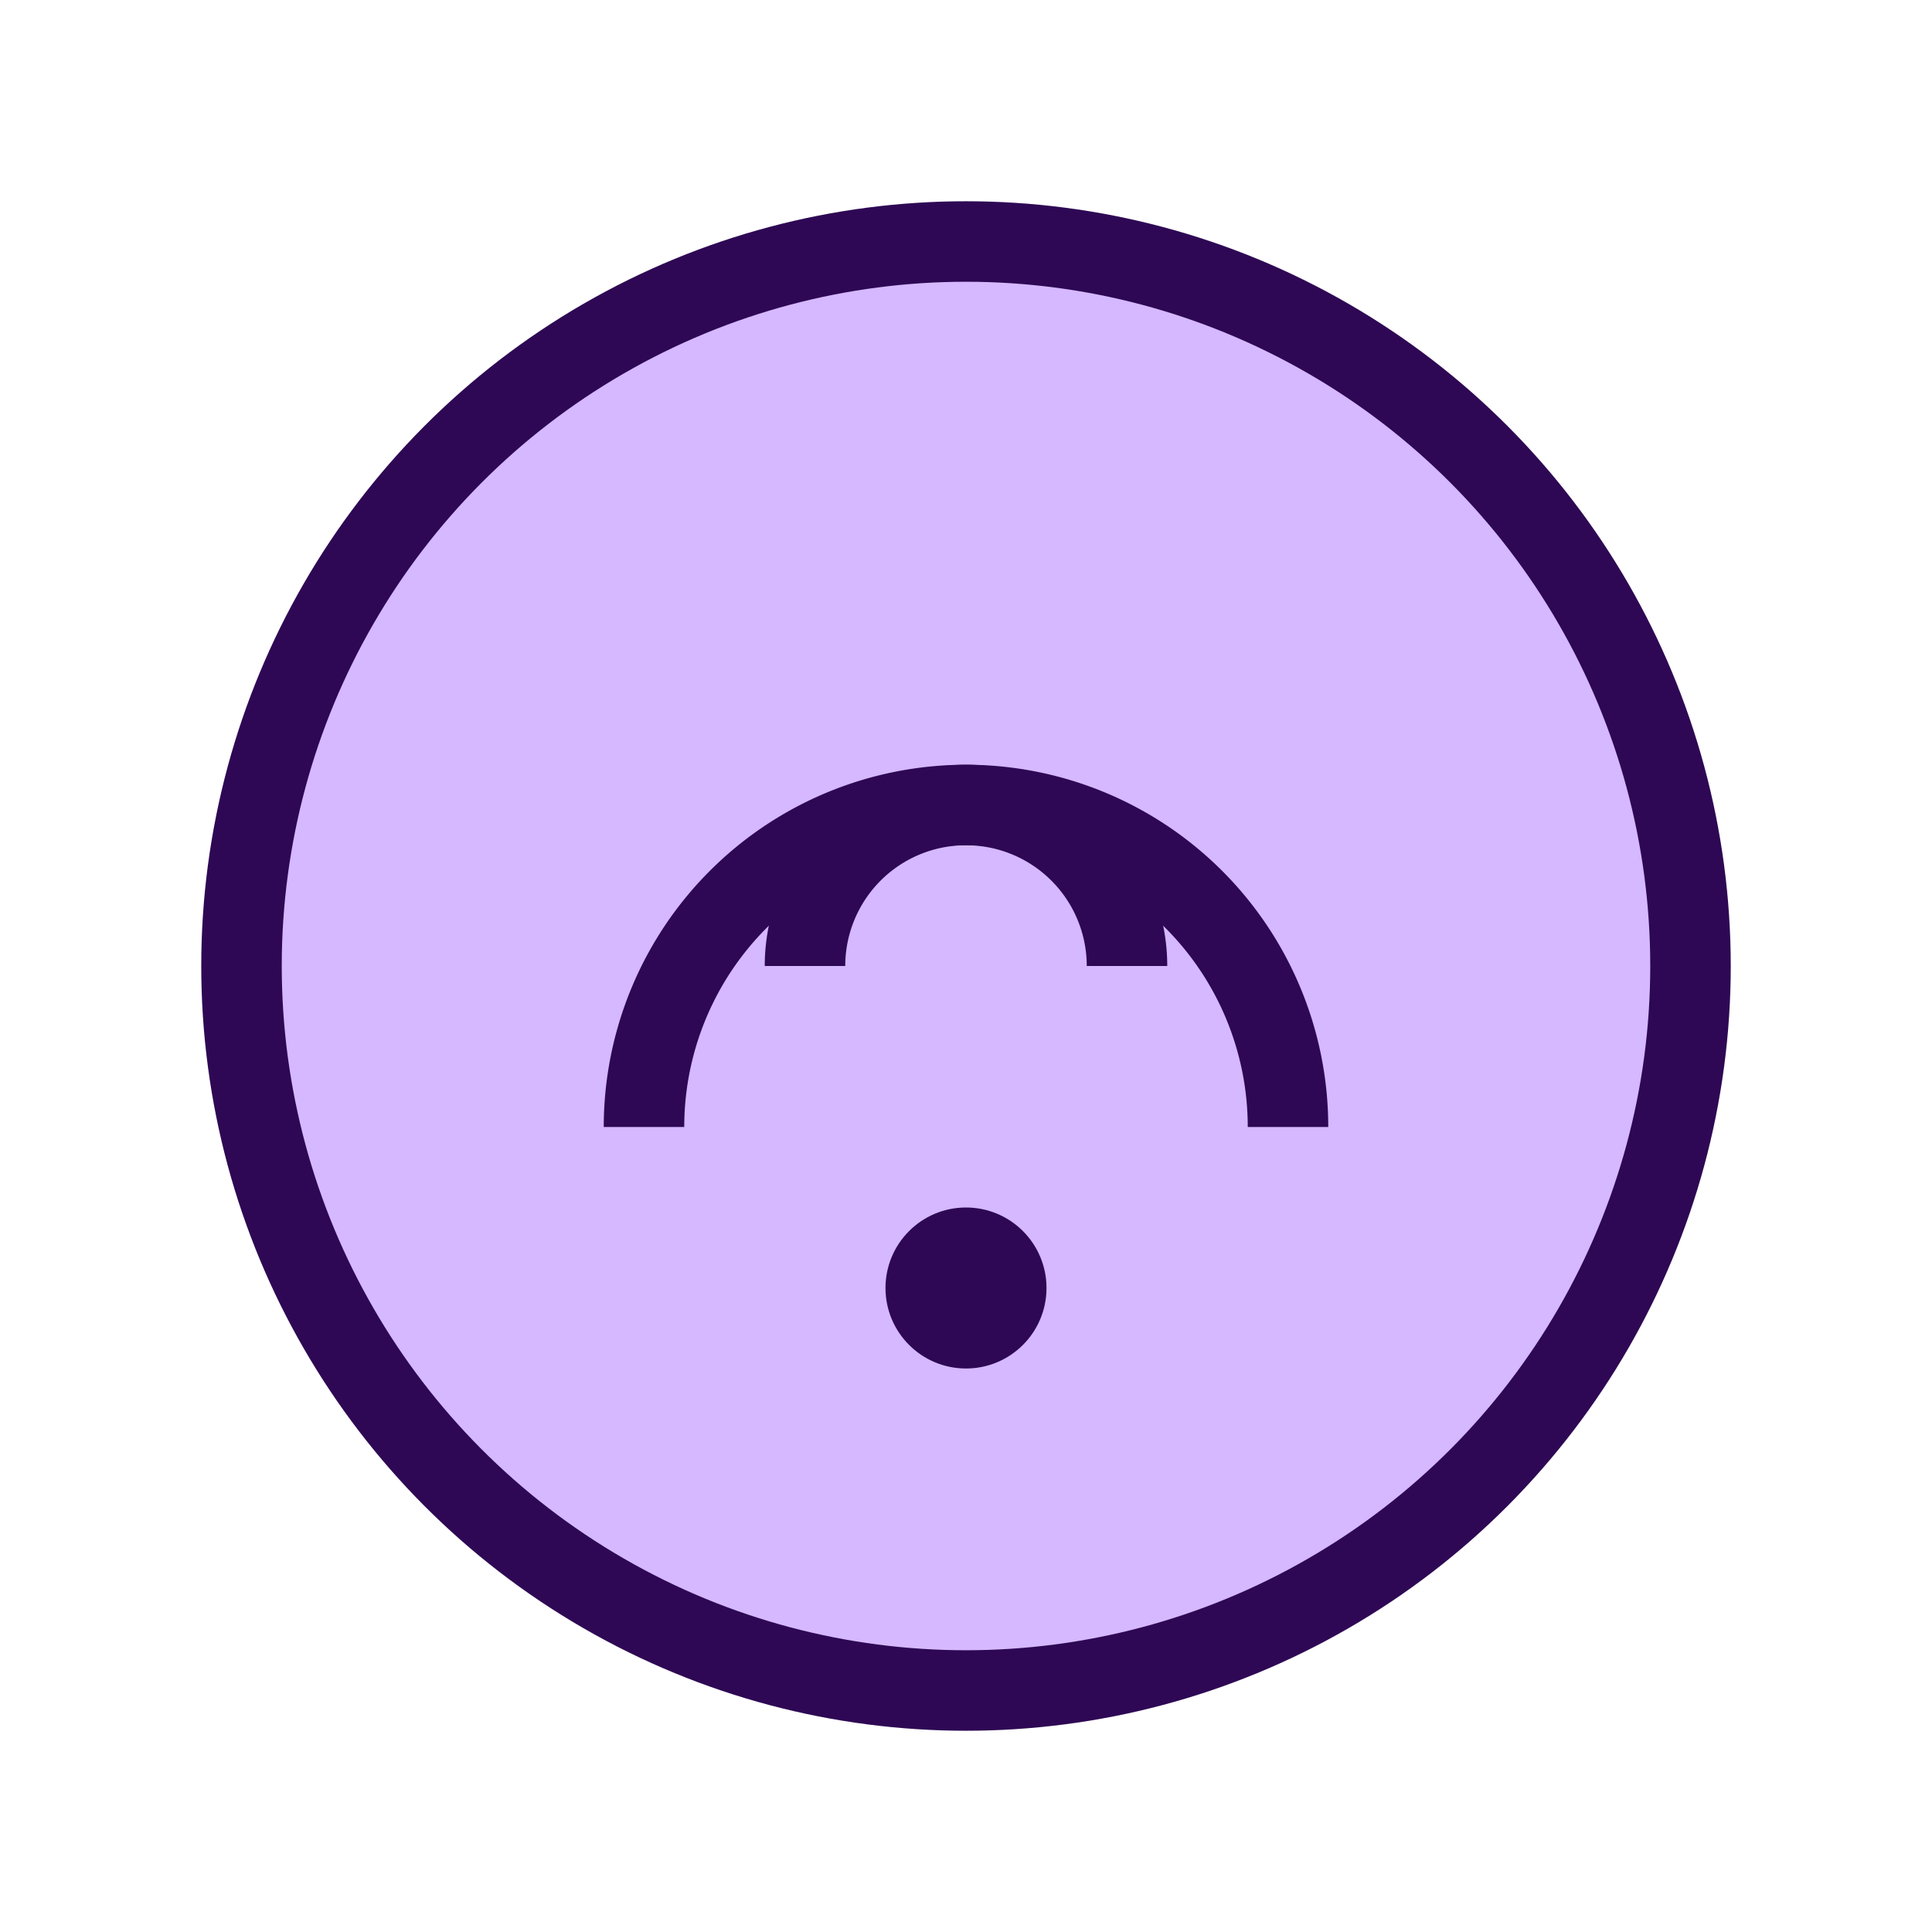 <!-- filepath: c:\Users\Kélven\oculos-inteligente\Formulário\images\icon-conexao.svg -->
<svg width="48" height="48" viewBox="0 0 48 48" fill="none" xmlns="http://www.w3.org/2000/svg">
  <circle cx="24" cy="24" r="18" fill="#D5B8FF" stroke="#2E0854" stroke-width="2"/>
  <path d="M16 28a8 8 0 0 1 16 0" stroke="#2E0854" stroke-width="2" fill="none"/>
  <path d="M20 24a4 4 0 0 1 8 0" stroke="#2E0854" stroke-width="2" fill="none"/>
  <circle cx="24" cy="32" r="2" fill="#2E0854"/>
</svg>